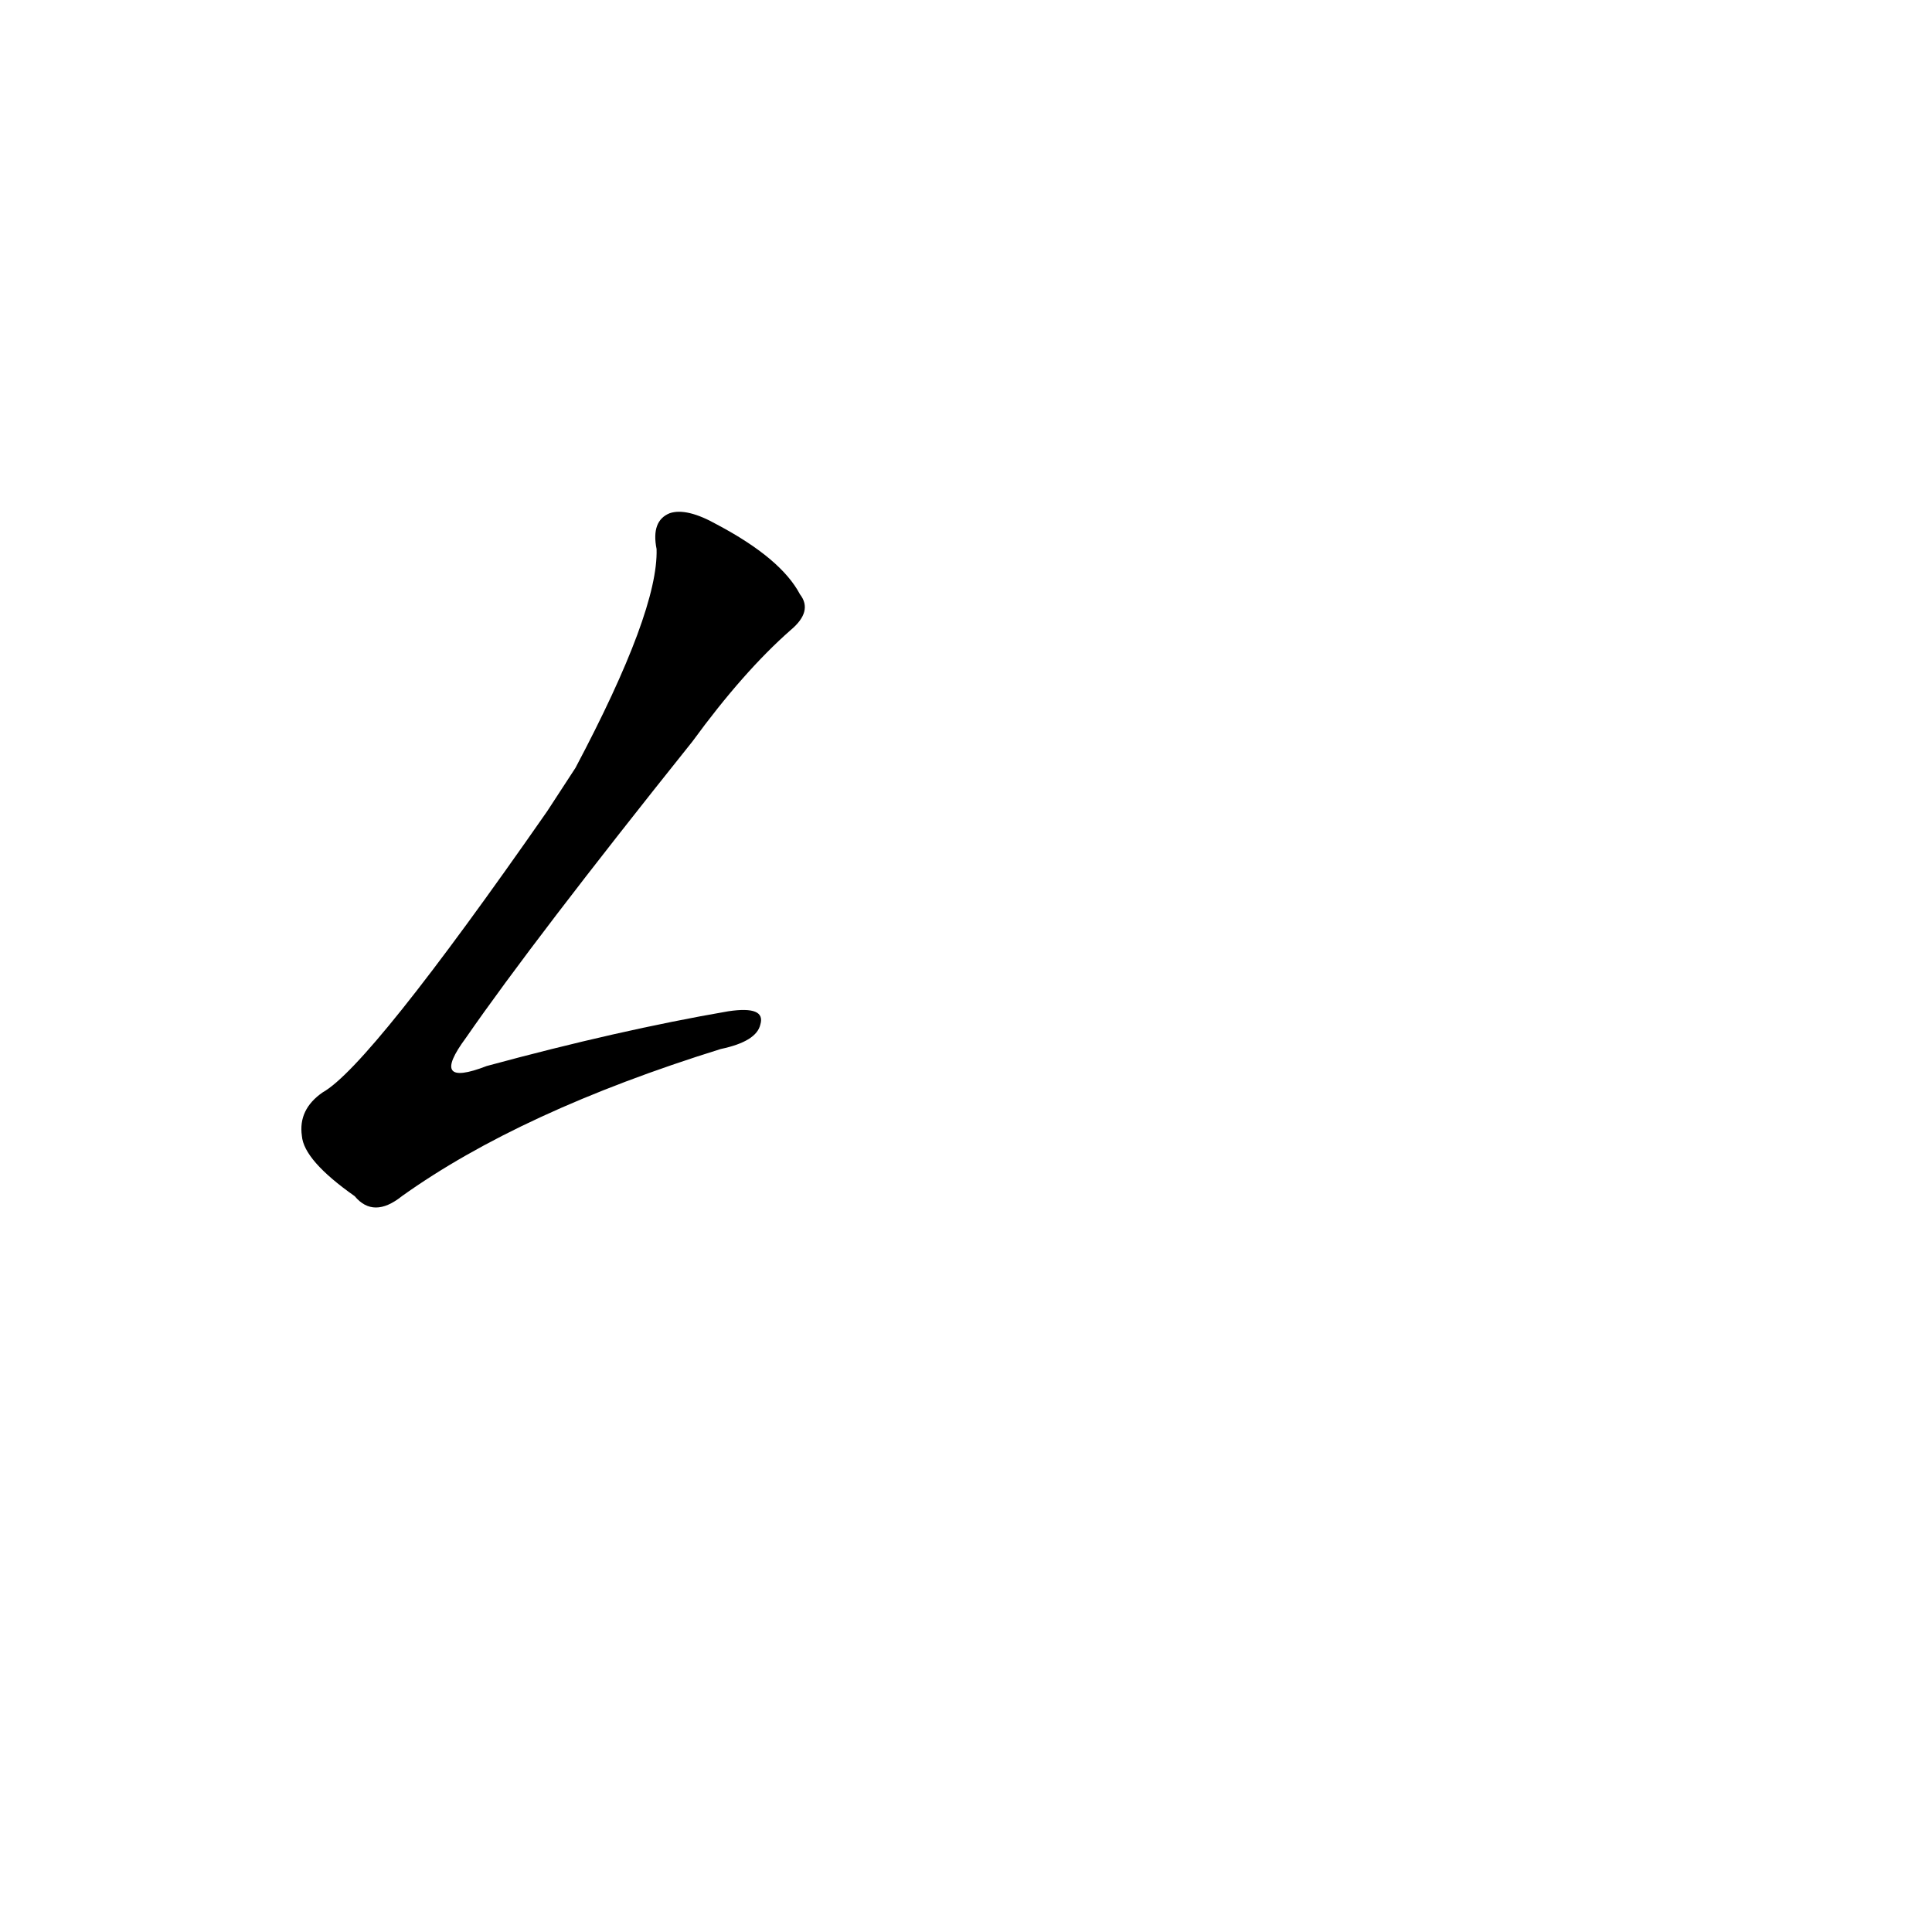 <?xml version='1.0' encoding='utf-8'?>
<svg xmlns="http://www.w3.org/2000/svg" version="1.1" viewBox="0 0 1024 1024"><g transform="scale(1, -1) translate(0, -900)"><path d="M 290 470 Q 196 335 171 321 Q 158 312 160 298 Q 161 285 188 266 Q 198 254 213 266 Q 276 311 382 344 Q 401 348 403 357 Q 406 367 386 364 Q 328 354 258 335 Q 227 323 247 350 Q 283 402 367 507 Q 394 544 419 566 Q 431 576 424 585 Q 414 604 380 622 Q 364 631 355 628 Q 345 624 348 609 Q 349 576 305 493 L 290 470 Z" fill="black" /></g></svg>